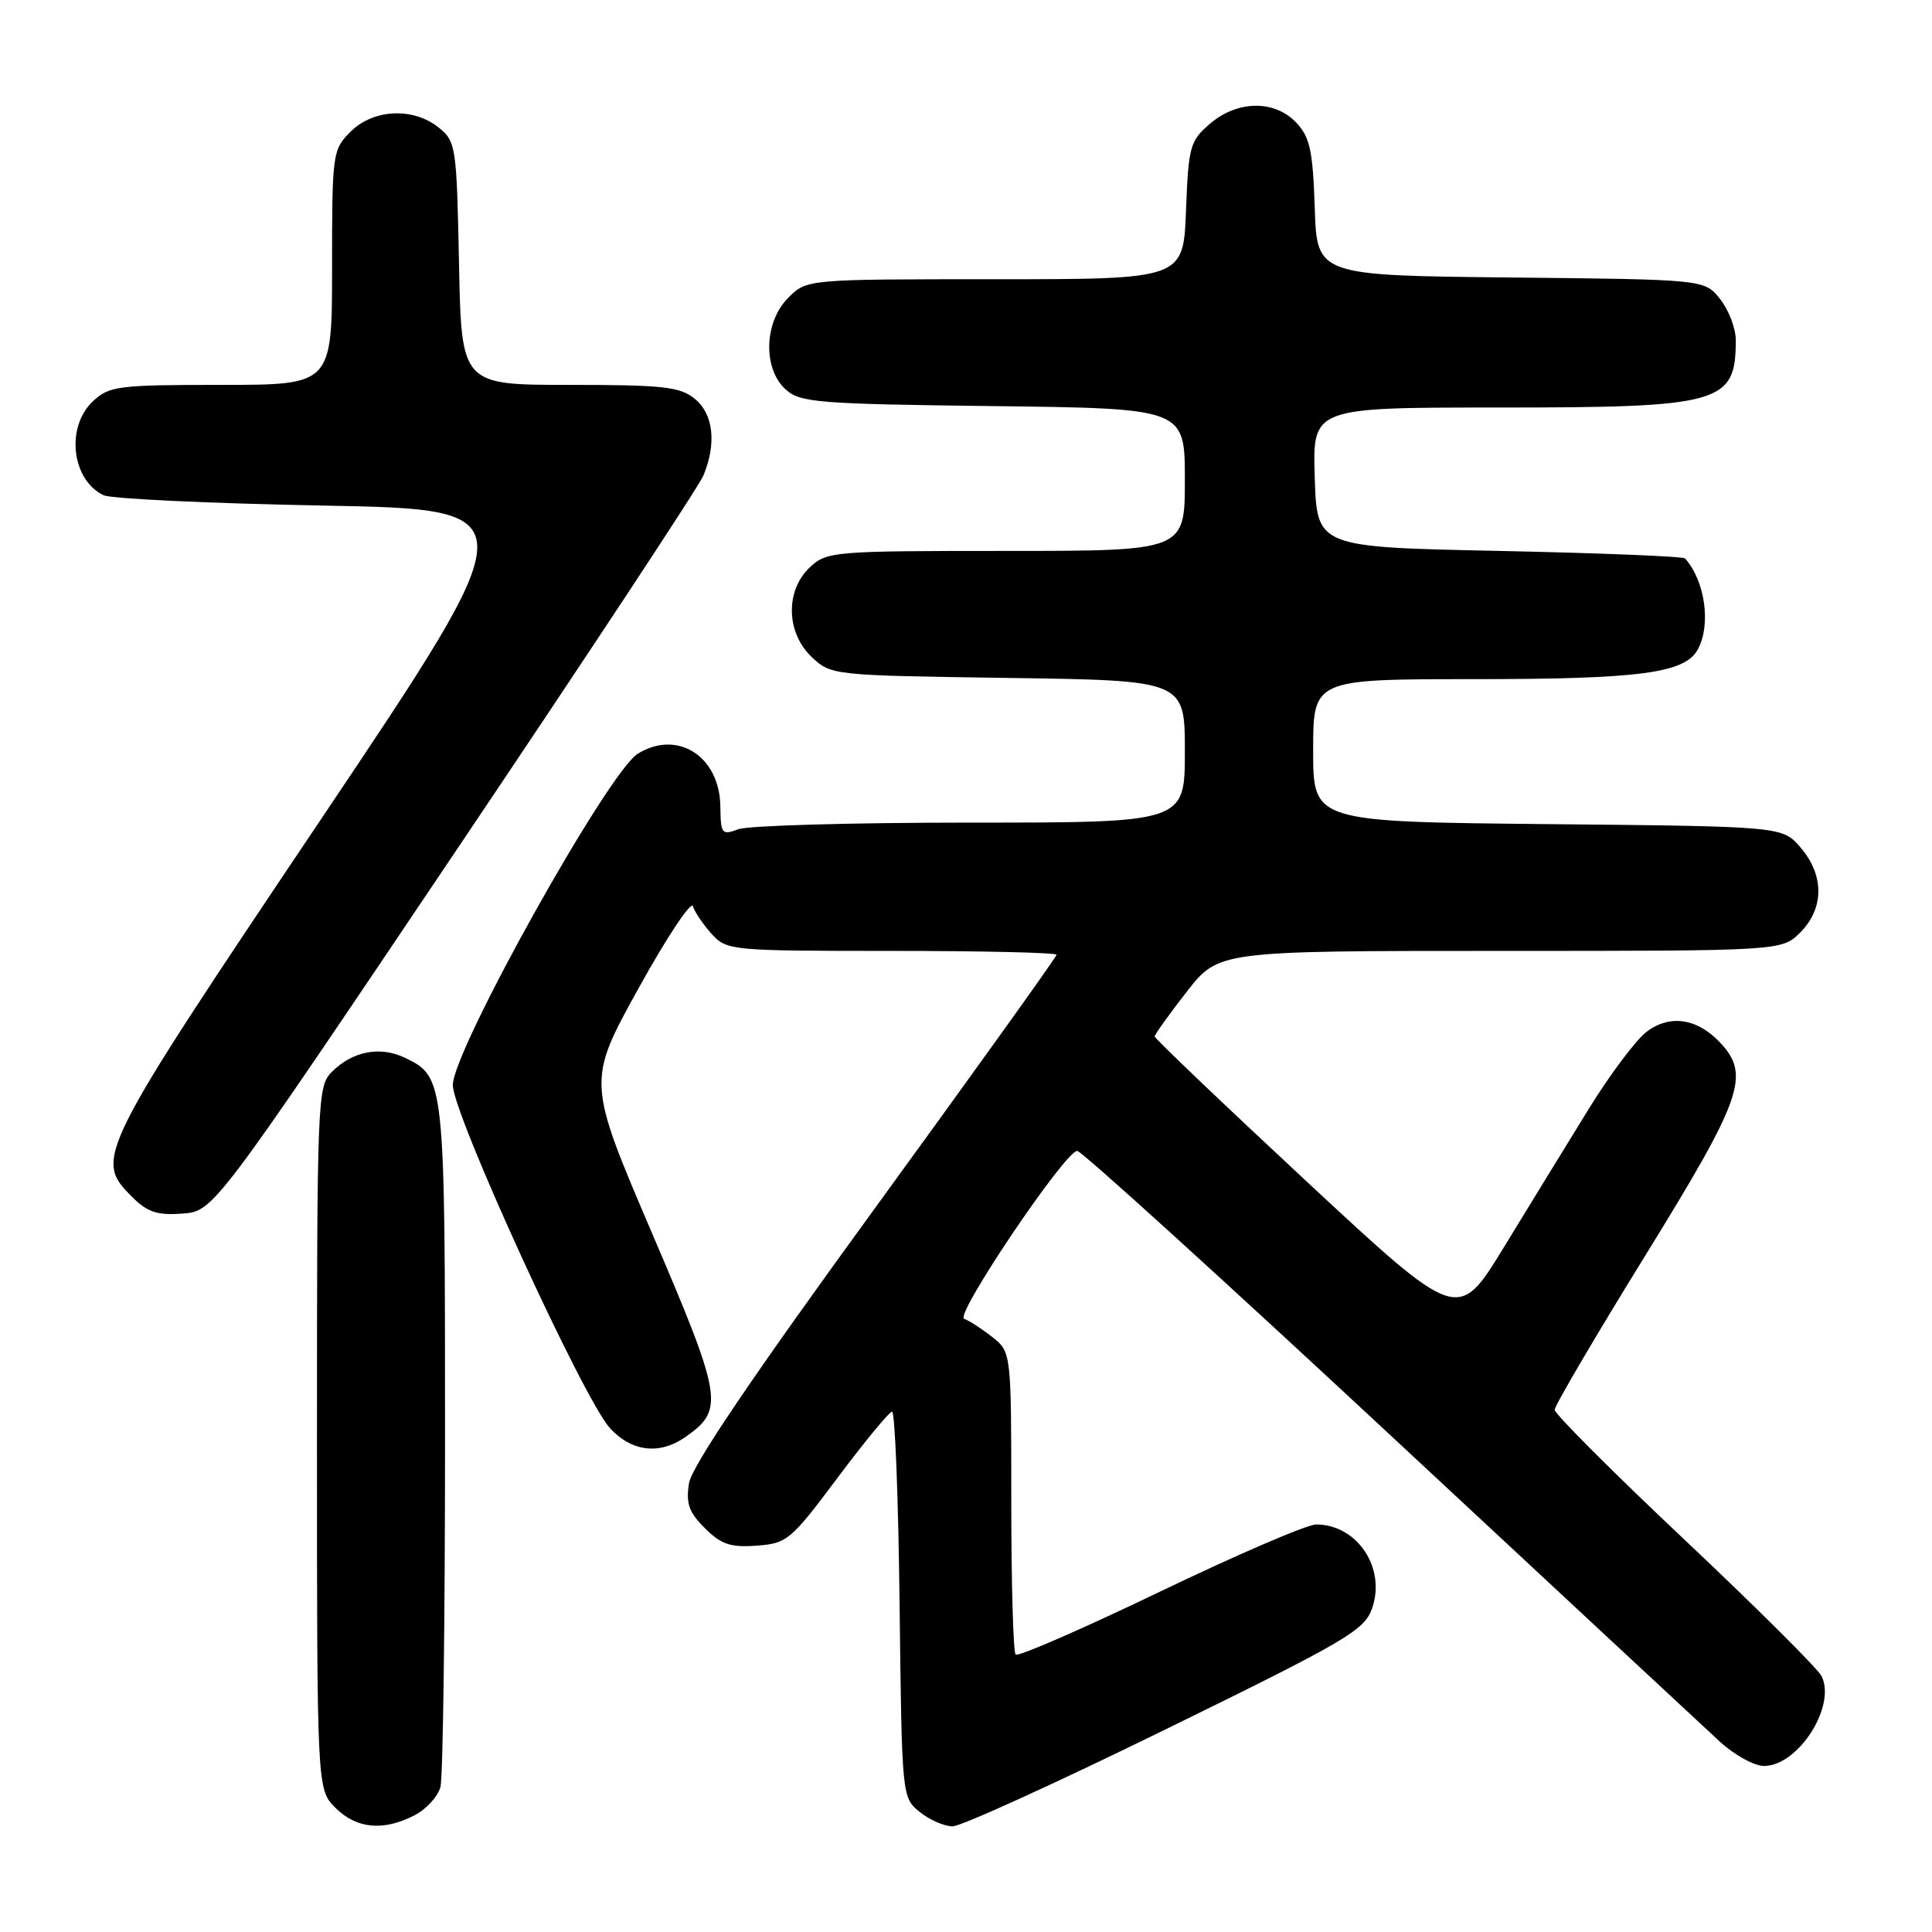 <?xml version="1.0" encoding="UTF-8" standalone="no"?>
<!DOCTYPE svg PUBLIC "-//W3C//DTD SVG 1.1//EN" "http://www.w3.org/Graphics/SVG/1.1/DTD/svg11.dtd" >
<svg xmlns="http://www.w3.org/2000/svg" xmlns:xlink="http://www.w3.org/1999/xlink" version="1.1" viewBox="0 0 256 256">
 <g >
 <path fill="currentColor"
d=" M 54.92 240.54 C 56.48 239.74 58.02 238.05 58.36 236.79 C 58.70 235.53 58.97 214.70 58.97 190.50 C 58.97 143.00 58.94 142.70 53.65 140.16 C 50.35 138.58 46.72 139.28 43.97 142.03 C 42.07 143.93 42.00 145.53 42.00 190.55 C 42.00 237.09 42.00 237.09 44.45 239.55 C 47.24 242.33 50.80 242.67 54.92 240.54 Z  M 154.47 229.14 C 178.48 217.38 180.80 216.02 181.81 213.11 C 183.68 207.76 179.83 202.00 174.39 202.00 C 173.20 202.00 163.88 206.01 153.69 210.91 C 143.49 215.81 134.89 219.56 134.58 219.24 C 134.26 218.93 134.00 209.77 134.00 198.91 C 134.00 179.15 134.00 179.15 131.45 177.14 C 130.05 176.04 128.38 174.96 127.75 174.75 C 126.44 174.31 141.14 152.50 142.74 152.50 C 143.30 152.50 161.89 169.38 184.05 190.00 C 206.20 210.62 225.92 228.96 227.86 230.75 C 229.80 232.54 232.45 234.00 233.74 234.00 C 238.26 234.00 243.34 226.08 241.37 222.10 C 240.89 221.12 232.74 213.01 223.25 204.06 C 213.76 195.12 206.00 187.35 206.00 186.81 C 206.00 186.26 211.40 177.07 218.00 166.38 C 230.86 145.55 231.95 142.47 227.97 138.20 C 224.94 134.94 221.31 134.38 218.23 136.68 C 216.80 137.74 213.30 142.41 210.44 147.06 C 207.58 151.70 202.53 159.93 199.22 165.35 C 193.19 175.20 193.19 175.20 173.09 156.51 C 162.04 146.23 153.00 137.60 153.00 137.34 C 153.00 137.07 154.91 134.41 157.24 131.42 C 161.47 126.00 161.47 126.00 198.78 126.00 C 236.09 126.00 236.09 126.00 238.55 123.55 C 241.72 120.37 241.74 115.97 238.59 112.31 C 236.18 109.50 236.18 109.50 205.09 109.20 C 174.00 108.89 174.00 108.89 174.00 99.45 C 174.00 90.00 174.00 90.00 195.25 89.99 C 217.38 89.99 223.29 89.20 224.99 86.02 C 226.74 82.74 225.93 76.96 223.28 74.00 C 223.04 73.72 211.96 73.28 198.67 73.00 C 174.50 72.50 174.50 72.50 174.21 63.25 C 173.92 54.00 173.92 54.00 198.51 54.00 C 228.12 54.00 230.00 53.47 230.00 45.05 C 230.00 43.52 229.07 41.09 227.94 39.65 C 225.88 37.03 225.88 37.03 200.19 36.77 C 174.50 36.50 174.50 36.50 174.21 27.52 C 173.96 19.97 173.57 18.18 171.78 16.27 C 168.91 13.21 163.96 13.27 160.31 16.41 C 157.68 18.67 157.48 19.40 157.15 27.91 C 156.80 37.00 156.80 37.00 131.86 37.00 C 106.91 37.00 106.91 37.00 104.45 39.45 C 101.24 42.67 101.06 48.84 104.10 51.60 C 106.03 53.34 108.28 53.53 131.60 53.81 C 157.00 54.12 157.00 54.12 157.00 63.56 C 157.00 73.00 157.00 73.00 133.31 73.00 C 110.37 73.00 109.56 73.07 107.31 75.17 C 104.03 78.26 104.15 83.86 107.58 87.08 C 110.13 89.48 110.38 89.50 133.58 89.83 C 157.00 90.16 157.00 90.16 157.00 99.58 C 157.00 109.00 157.00 109.00 128.57 109.00 C 112.93 109.00 99.09 109.39 97.82 109.88 C 95.64 110.70 95.50 110.51 95.45 106.86 C 95.37 100.20 89.75 96.62 84.50 99.88 C 80.57 102.32 60.00 139.18 60.00 143.78 C 60.00 147.61 77.35 185.48 80.83 189.25 C 83.73 192.38 87.40 192.81 90.84 190.40 C 96.01 186.78 95.76 185.27 86.43 163.48 C 77.79 143.29 77.79 143.29 84.59 130.99 C 88.33 124.22 91.59 119.31 91.82 120.09 C 92.06 120.87 93.18 122.51 94.30 123.75 C 96.31 125.95 96.81 126.00 118.17 126.00 C 130.18 126.00 140.00 126.23 140.00 126.51 C 140.00 126.79 129.16 141.91 115.92 160.11 C 99.56 182.59 91.67 194.27 91.30 196.53 C 90.87 199.21 91.27 200.36 93.39 202.48 C 95.55 204.64 96.78 205.06 100.25 204.81 C 104.29 204.51 104.78 204.11 110.99 195.80 C 114.57 191.02 117.82 187.08 118.20 187.05 C 118.59 187.02 119.04 198.52 119.20 212.59 C 119.50 238.11 119.51 238.18 121.86 240.09 C 123.16 241.14 125.13 242.00 126.23 242.00 C 127.34 242.00 140.05 236.21 154.47 229.14 Z  M 60.24 113.00 C 77.81 86.88 92.65 64.38 93.21 63.00 C 94.97 58.73 94.53 54.85 92.06 52.84 C 90.08 51.24 87.89 51.00 75.46 51.00 C 61.14 51.00 61.14 51.00 60.82 34.91 C 60.51 19.39 60.42 18.75 58.14 16.91 C 54.77 14.19 49.48 14.43 46.45 17.45 C 44.06 19.85 44.00 20.28 44.00 35.45 C 44.00 51.00 44.00 51.00 29.31 51.00 C 15.61 51.00 14.47 51.15 12.31 53.17 C 8.69 56.58 9.48 63.58 13.72 65.62 C 14.70 66.09 27.78 66.71 42.80 66.99 C 70.09 67.50 70.09 67.50 42.57 108.50 C 12.70 153.00 12.44 153.53 17.51 158.60 C 19.53 160.62 20.83 161.05 24.16 160.81 C 28.30 160.50 28.30 160.50 60.24 113.00 Z "/>
</g>
</svg>